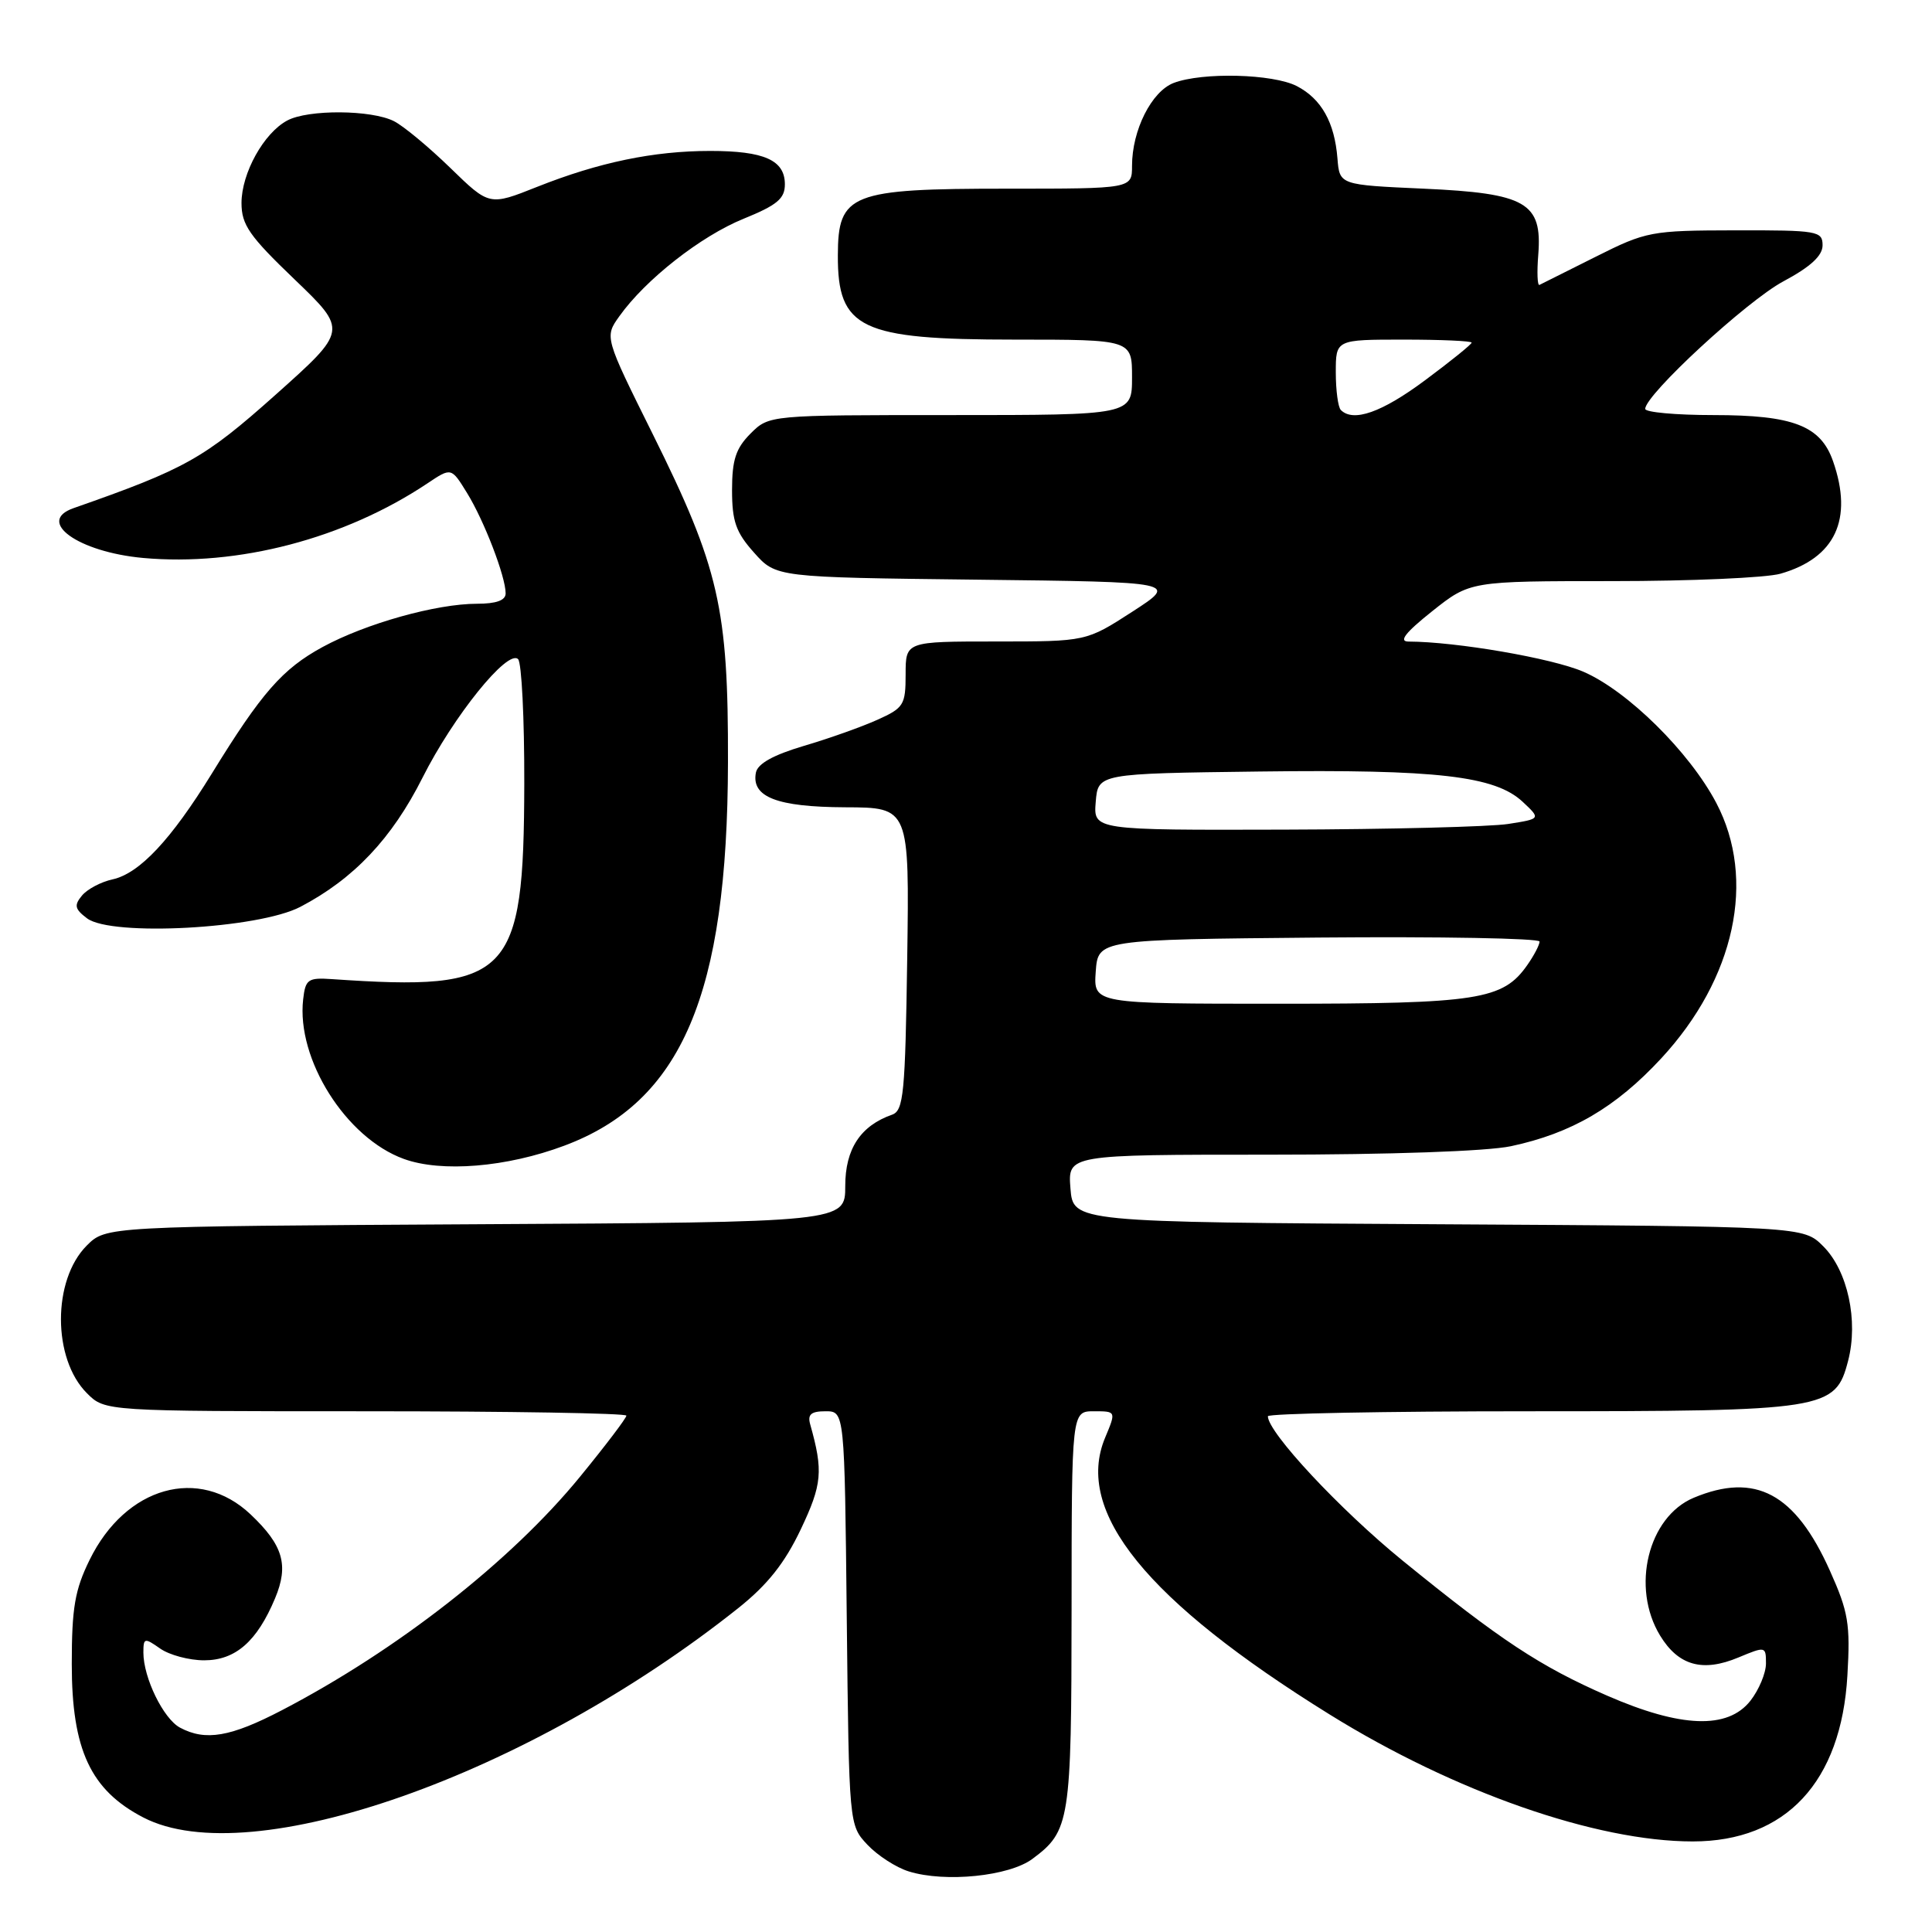 <?xml version="1.0" encoding="UTF-8" standalone="no"?>
<!DOCTYPE svg PUBLIC "-//W3C//DTD SVG 1.1//EN" "http://www.w3.org/Graphics/SVG/1.1/DTD/svg11.dtd" >
<svg xmlns="http://www.w3.org/2000/svg" xmlns:xlink="http://www.w3.org/1999/xlink" version="1.1" viewBox="0 0 256 256">
 <g >
 <path fill="currentColor"
d=" M 136.79 246.32 C 141.78 242.62 141.97 241.38 141.99 213.25 C 142.00 187.00 142.00 187.00 144.95 187.00 C 147.90 187.00 147.90 187.00 146.43 190.51 C 142.34 200.31 151.92 212.12 176.19 227.18 C 192.72 237.44 211.49 244.00 224.29 244.00 C 236.63 244.00 243.98 236.12 244.79 222.01 C 245.19 215.17 244.92 213.58 242.46 208.10 C 237.87 197.87 232.60 195.05 224.43 198.46 C 218.37 201.00 216.09 210.35 219.97 216.72 C 222.40 220.71 225.61 221.61 230.36 219.62 C 233.94 218.13 234.00 218.14 234.00 220.42 C 234.00 221.69 233.07 223.92 231.93 225.37 C 228.93 229.17 222.74 228.95 212.97 224.69 C 204.07 220.80 198.83 217.35 185.84 206.78 C 177.56 200.04 168.00 189.80 168.00 187.66 C 168.00 187.30 183.54 187.00 202.53 187.00 C 242.03 187.00 243.19 186.82 244.88 180.33 C 246.27 175.02 244.83 168.37 241.59 165.14 C 238.96 162.50 238.96 162.50 190.58 162.22 C 142.20 161.94 142.20 161.94 141.84 157.47 C 141.49 153.00 141.49 153.00 168.19 153.00 C 184.16 153.00 197.03 152.55 200.20 151.88 C 208.24 150.17 214.09 146.75 220.13 140.23 C 229.91 129.66 232.74 116.52 227.42 106.40 C 223.87 99.64 215.64 91.52 209.79 89.00 C 205.63 87.21 192.98 85.03 186.62 85.01 C 185.30 85.00 186.23 83.81 189.76 81.00 C 194.79 77.00 194.79 77.00 213.65 77.00 C 224.02 77.00 234.04 76.56 235.92 76.02 C 243.18 73.94 245.58 68.82 242.89 61.12 C 241.25 56.41 237.61 55.00 227.05 55.00 C 222.07 55.00 218.00 54.63 218.00 54.18 C 218.00 52.31 231.46 39.88 236.29 37.29 C 239.90 35.36 241.50 33.89 241.50 32.50 C 241.50 30.61 240.84 30.50 229.94 30.52 C 218.75 30.54 218.14 30.66 211.44 34.02 C 207.62 35.93 204.27 37.61 203.99 37.75 C 203.71 37.89 203.64 36.08 203.83 33.73 C 204.37 26.85 202.22 25.61 188.65 25.00 C 177.50 24.50 177.50 24.50 177.22 21.00 C 176.84 16.21 175.09 13.10 171.84 11.41 C 168.68 9.78 159.34 9.54 155.52 10.99 C 152.59 12.11 150.00 17.25 150.00 21.97 C 150.00 25.00 150.00 25.00 133.43 25.00 C 112.70 25.00 111.04 25.65 111.02 33.82 C 110.98 43.56 114.00 45.00 134.45 45.00 C 150.00 45.00 150.00 45.00 150.00 50.00 C 150.00 55.00 150.00 55.00 125.95 55.00 C 101.91 55.00 101.91 55.00 99.45 57.45 C 97.50 59.41 97.00 60.93 97.00 64.94 C 97.00 69.08 97.51 70.54 99.92 73.23 C 102.83 76.50 102.83 76.50 129.48 76.81 C 156.12 77.12 156.12 77.12 150.03 81.06 C 143.93 85.00 143.93 85.00 131.97 85.00 C 120.00 85.00 120.00 85.00 120.00 89.35 C 120.00 93.41 119.75 93.81 116.25 95.38 C 114.19 96.31 109.80 97.87 106.50 98.84 C 102.46 100.04 100.39 101.19 100.16 102.38 C 99.54 105.61 102.95 106.93 112.00 106.97 C 120.50 107.00 120.50 107.00 120.21 127.05 C 119.95 144.90 119.73 147.16 118.21 147.70 C 114.02 149.17 112.00 152.24 112.00 157.15 C 112.00 161.95 112.00 161.95 63.02 162.22 C 14.04 162.50 14.04 162.50 11.49 165.05 C 6.93 169.62 6.94 180.04 11.52 184.61 C 13.91 187.00 13.91 187.00 48.45 187.00 C 67.45 187.00 83.00 187.26 83.00 187.58 C 83.00 187.90 80.24 191.54 76.86 195.67 C 67.73 206.84 52.71 218.61 37.36 226.61 C 30.55 230.16 27.23 230.73 23.85 228.92 C 21.65 227.74 19.00 222.31 19.00 218.98 C 19.00 217.02 19.14 216.98 21.22 218.44 C 22.44 219.30 25.07 220.00 27.05 220.00 C 31.20 220.00 34.06 217.50 36.45 211.78 C 38.29 207.38 37.52 204.75 33.21 200.67 C 26.39 194.21 16.65 196.96 11.88 206.68 C 9.92 210.66 9.51 213.06 9.51 220.50 C 9.51 231.86 12.01 237.21 19.00 240.83 C 33.23 248.19 69.99 235.24 97.84 213.07 C 101.70 209.99 103.98 207.12 106.10 202.66 C 108.94 196.68 109.10 194.93 107.36 188.75 C 106.98 187.42 107.46 187.00 109.39 187.00 C 111.91 187.00 111.91 187.00 112.20 214.42 C 112.50 241.84 112.50 241.84 114.94 244.44 C 116.29 245.87 118.76 247.47 120.44 247.98 C 125.26 249.47 133.71 248.61 136.79 246.32 Z  M 74.77 151.81 C 90.34 145.99 96.40 131.80 96.46 101.00 C 96.51 80.56 95.28 75.22 86.49 57.52 C 80.10 44.66 80.10 44.66 82.07 41.90 C 85.53 37.04 92.86 31.29 98.52 28.99 C 102.97 27.18 104.00 26.33 104.00 24.42 C 104.00 21.22 101.26 20.00 94.11 20.00 C 86.61 20.00 79.35 21.51 71.17 24.76 C 64.84 27.28 64.84 27.28 59.67 22.25 C 56.83 19.49 53.47 16.70 52.21 16.06 C 49.23 14.54 40.83 14.48 38.06 15.97 C 34.95 17.63 32.01 22.94 32.00 26.89 C 32.00 29.79 33.03 31.27 39.04 37.03 C 46.07 43.78 46.07 43.78 36.48 52.34 C 27.04 60.76 24.58 62.14 9.75 67.33 C 4.71 69.09 10.35 73.14 18.94 73.93 C 31.53 75.08 45.68 71.37 56.65 64.04 C 59.80 61.93 59.80 61.93 61.89 65.33 C 64.15 68.99 67.00 76.40 67.00 78.63 C 67.00 79.55 65.76 80.00 63.21 80.00 C 57.82 80.00 48.47 82.62 42.75 85.73 C 37.42 88.63 34.65 91.80 28.07 102.50 C 22.66 111.28 18.49 115.73 14.92 116.52 C 13.39 116.85 11.56 117.82 10.86 118.67 C 9.79 119.96 9.91 120.46 11.54 121.69 C 14.79 124.12 34.24 123.07 39.80 120.16 C 46.87 116.46 51.92 111.12 55.98 103.06 C 60.08 94.90 67.27 85.98 68.65 87.34 C 69.12 87.80 69.49 95.22 69.47 103.84 C 69.41 129.54 67.62 131.36 44.00 129.74 C 40.81 129.52 40.47 129.76 40.17 132.42 C 39.26 140.35 45.84 150.78 53.50 153.56 C 58.49 155.38 67.14 154.67 74.77 151.81 Z  M 145.19 128.75 C 145.50 124.50 145.50 124.50 174.75 124.23 C 190.84 124.09 204.00 124.33 204.00 124.76 C 204.00 125.20 203.27 126.60 202.37 127.88 C 199.14 132.49 195.87 133.00 169.47 133.00 C 144.89 133.00 144.89 133.00 145.19 128.75 Z  M 145.19 106.25 C 145.50 102.50 145.50 102.50 166.91 102.23 C 190.45 101.93 198.11 102.82 201.77 106.25 C 204.17 108.50 204.17 108.50 199.84 109.18 C 197.45 109.55 184.11 109.89 170.19 109.93 C 144.88 110.00 144.88 110.00 145.19 106.25 Z  M 177.67 54.33 C 177.30 53.97 177.00 51.72 177.00 49.33 C 177.00 45.00 177.00 45.00 186.00 45.00 C 190.95 45.00 195.00 45.18 195.00 45.40 C 195.00 45.62 192.22 47.87 188.81 50.40 C 183.10 54.65 179.32 55.98 177.67 54.33 Z "/>
</g>
</svg>